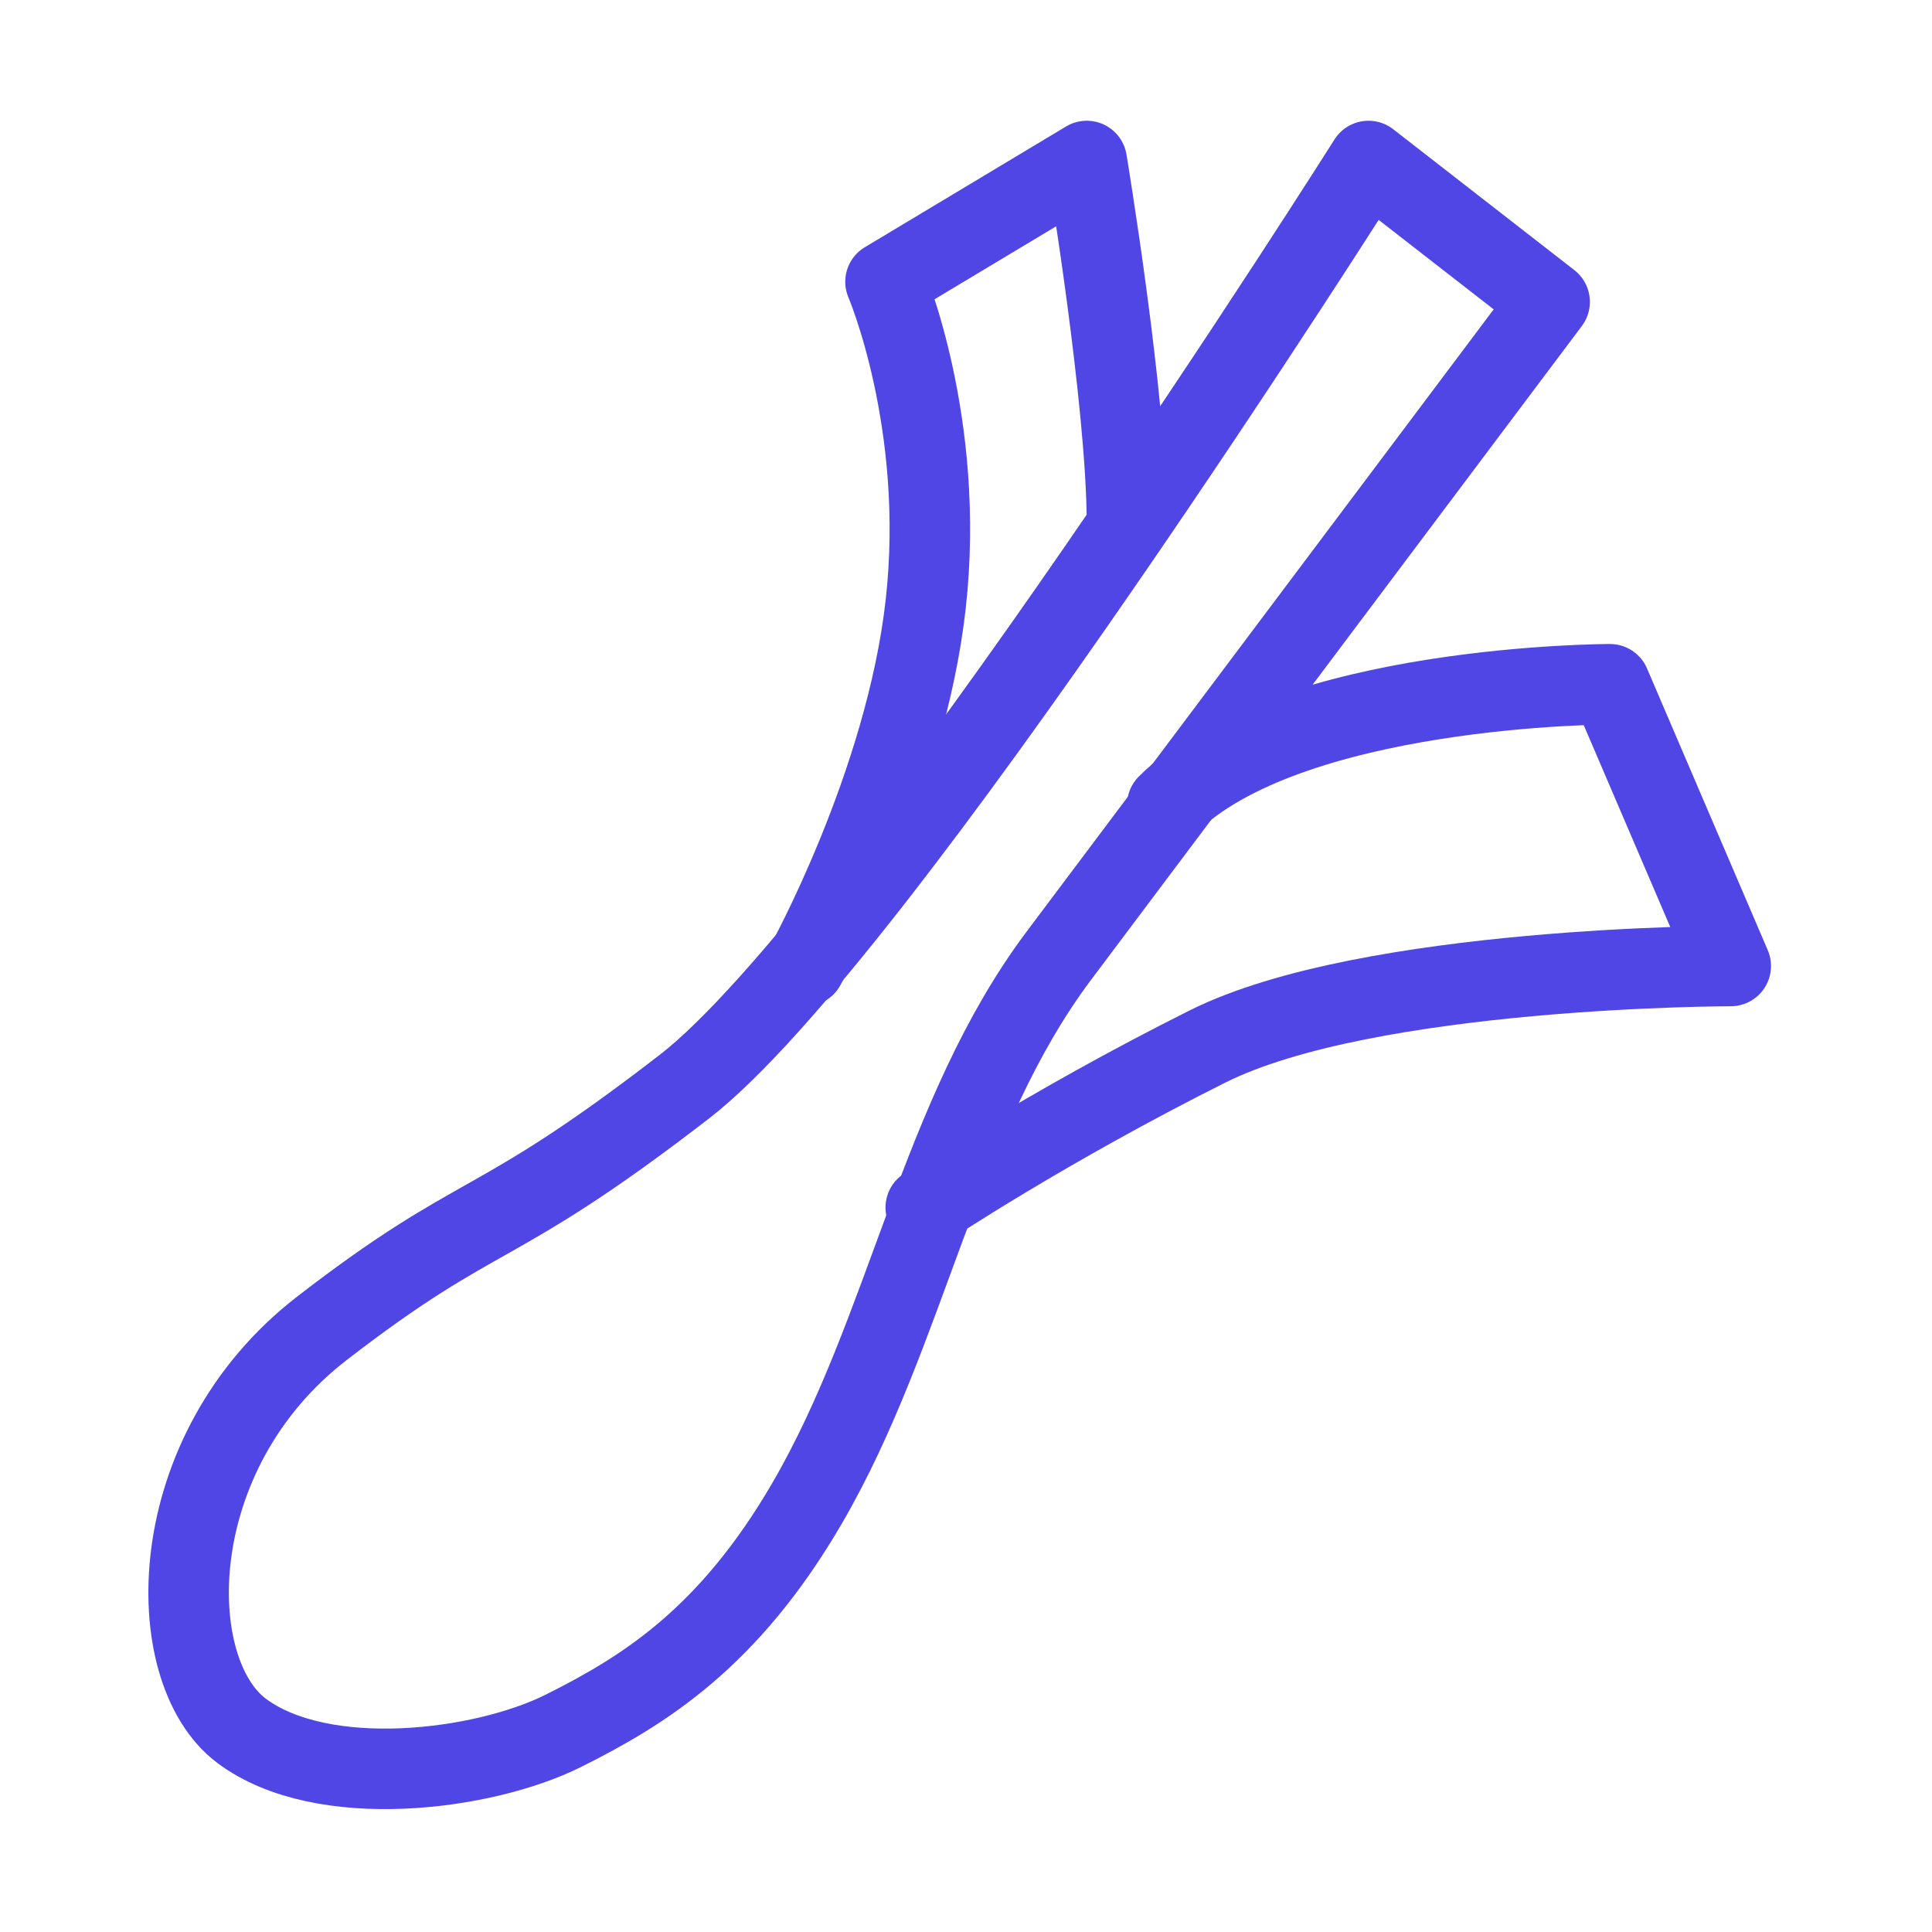 <?xml version="1.0" encoding="UTF-8"?><svg width="38" height="38" viewBox="0 0 48 48" fill="none" xmlns="http://www.w3.org/2000/svg"><g clip-path="url(#icon-6a47f5368a3cac)"><path d="M20 24C20 24 22.5 19.5 23 15C23.5 10.5 22 7 22 7L27 4C27 4 27.999 10 27.999 13" stroke="#4f46e5" stroke-width="2" stroke-linecap="round" stroke-linejoin="round"/><path d="M6 43C3.999 41.5 4.001 36.089 8 33C12 29.91 12.186 30.717 17 27C21.814 23.283 34 4 34 4L38.5 7.5L26.31 23.74C23.326 27.716 22.552 33.053 20.051 37.35C18.101 40.7 16 42 14 43C12 44 8 44.5 6 43Z" fill="none" stroke="#4f46e5" stroke-width="2" stroke-linecap="round" stroke-linejoin="round"/><path d="M23 30C23 30 26 28 30 26C34 24 43 24 43 24L40 17C40 17 32 17 29 20" stroke="#4f46e5" stroke-width="2" stroke-linecap="round" stroke-linejoin="round"/></g><defs><clipPath id="icon-6a47f5368a3cac"><rect width="48" height="48" fill="#4f46e5"/></clipPath></defs></svg>
